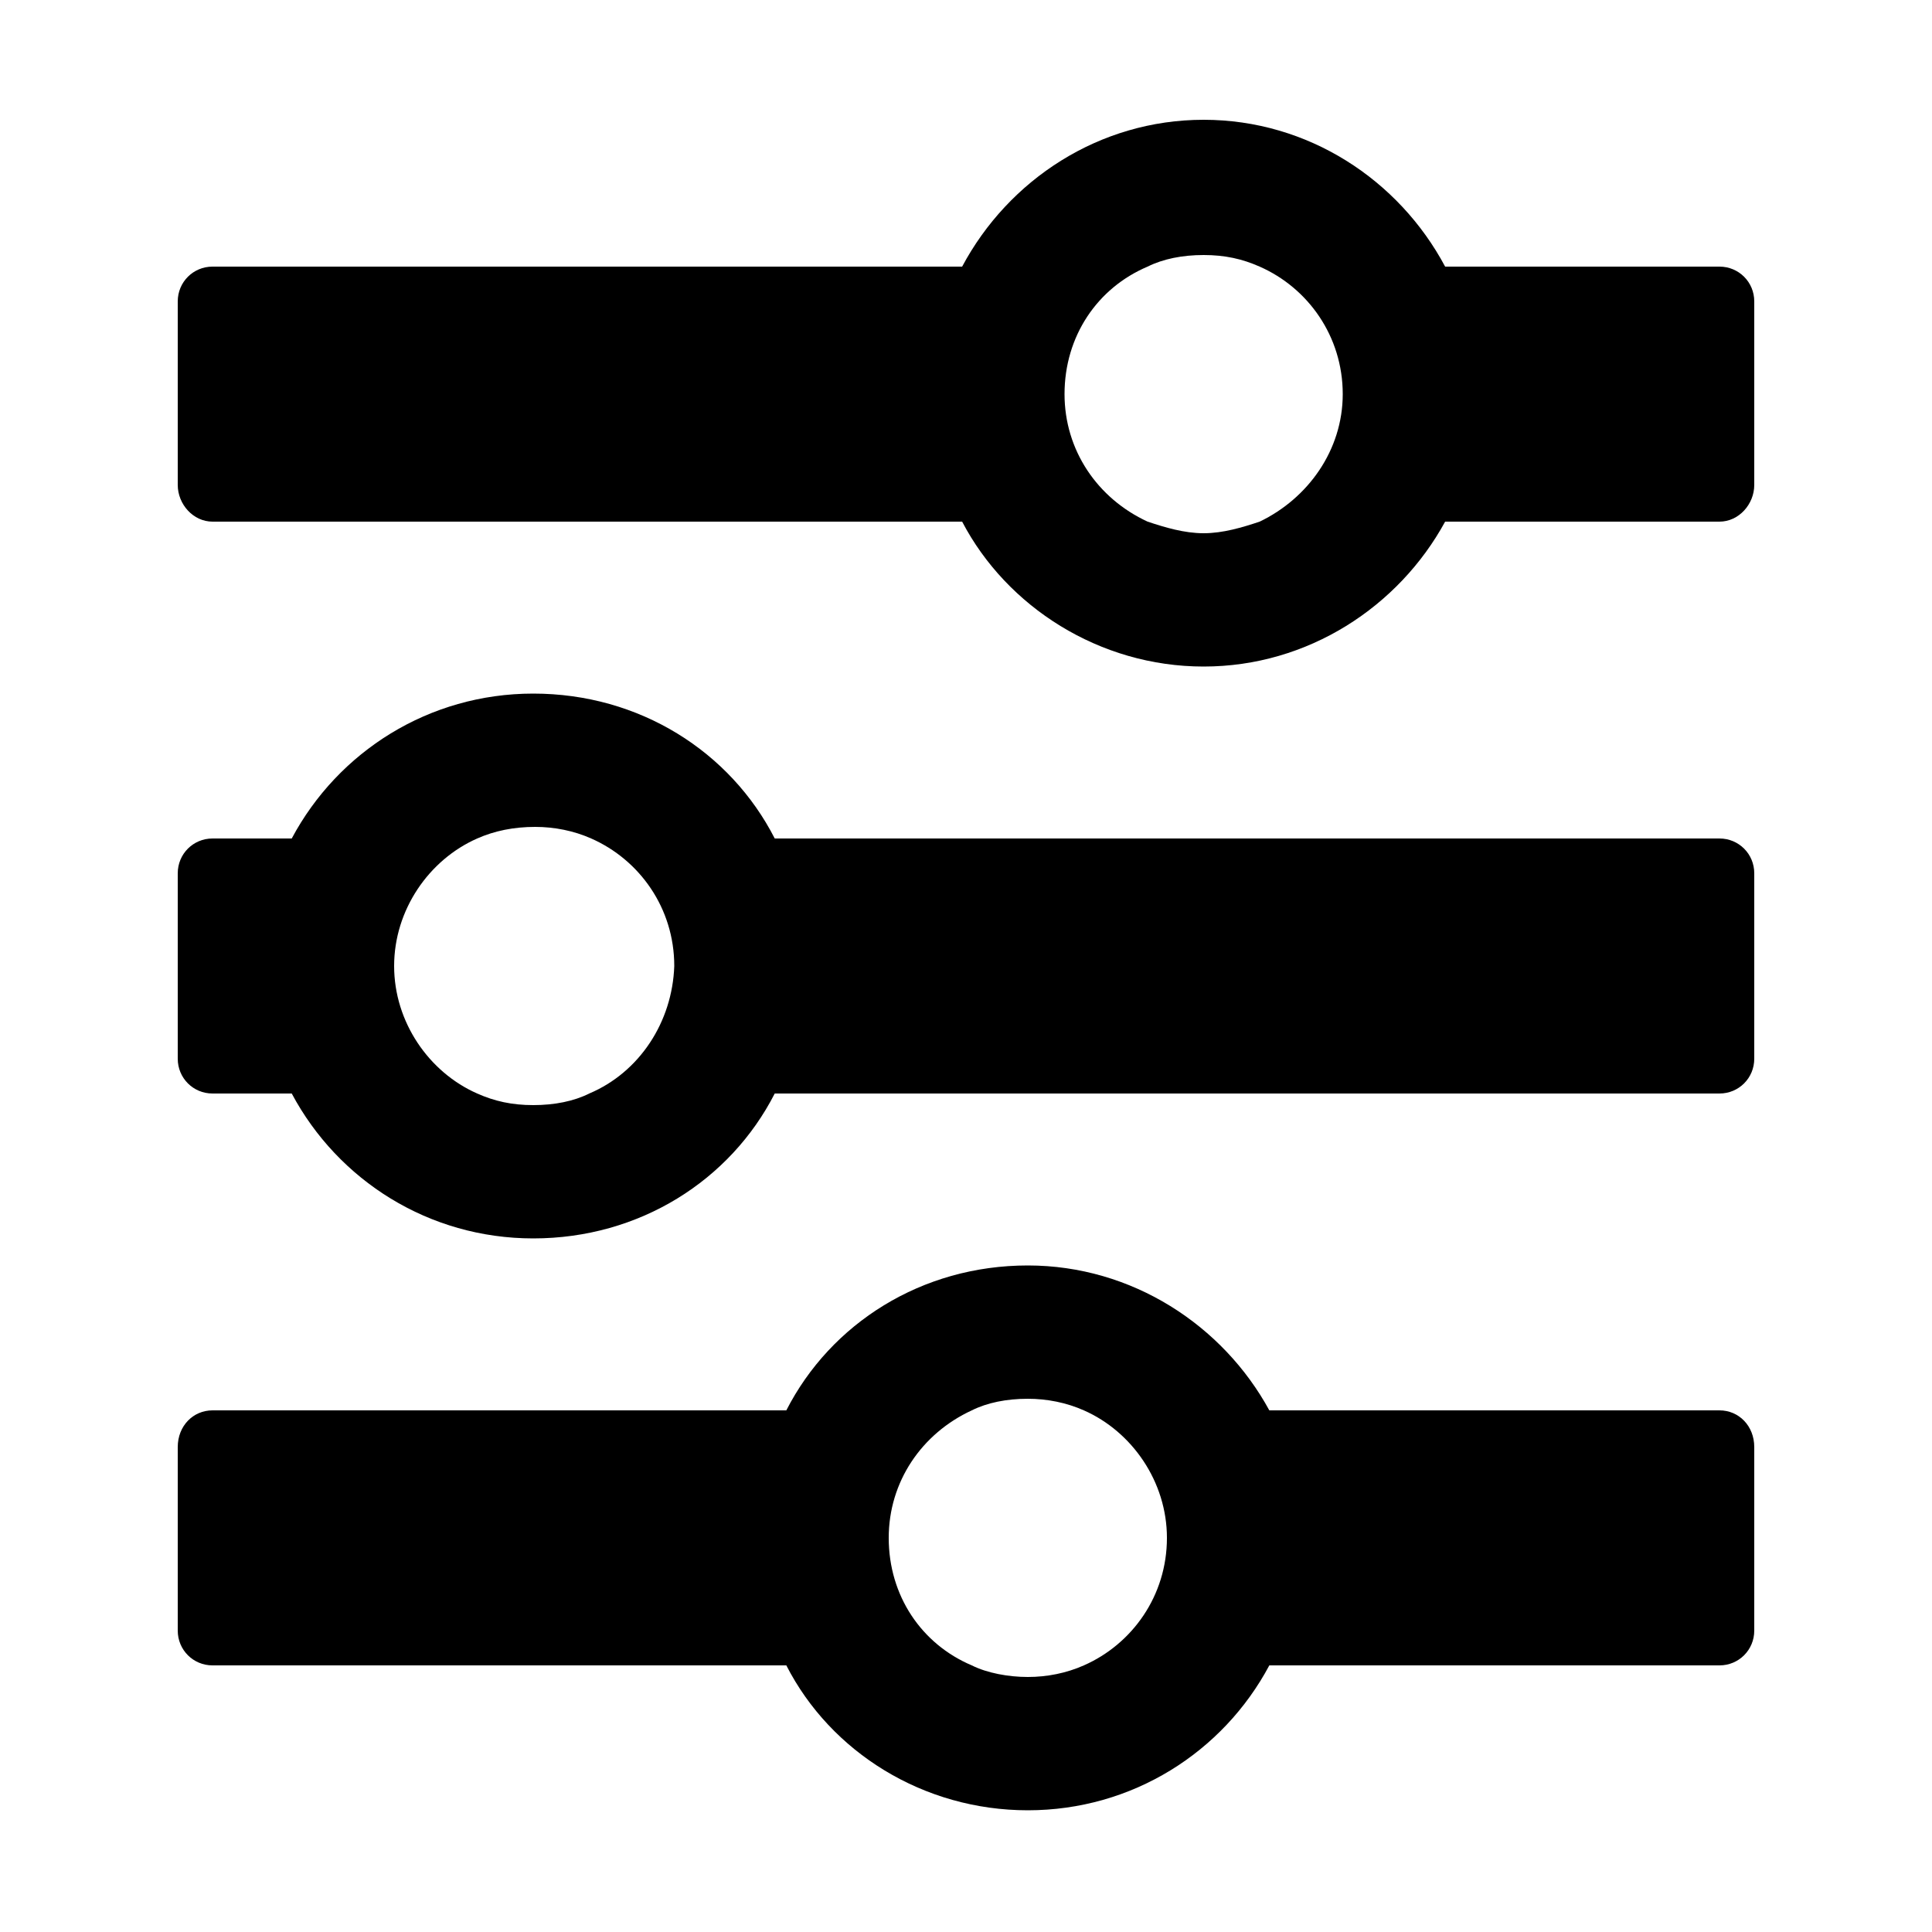 <svg width="64" height="64" viewBox="0 0 1000 1000" xmlns="http://www.w3.org/2000/svg"><path d="M890 434H401c-23-45-70-75-125-75-54 0-101 30-125 75h-41c-10 0-18 8-18 18v96c0 10 8 18 18 18h41c24 45 71 75 125 75 55 0 102-30 125-75h489c10 0 18-8 18-18v-96c0-10-8-18-18-18zM305 566c-8 4-18 6-29 6s-20-2-29-6c-25-11-43-37-43-66s18-55 43-66c9-4 19-6 30-6 10 0 20 2 29 6 25 11 43 36 43 66-1 29-18 55-44 66zm585-428H748c-24-45-71-76-125-76s-101 31-125 76H110c-10 0-18 8-18 18v95c0 10 8 19 18 19h388c23 44 71 75 125 75s101-31 125-75h142c10 0 18-9 18-19v-95c0-10-8-18-18-18zM652 270c-9 3-19 6-29 6s-20-3-29-6c-26-12-43-37-43-66 0-30 17-55 43-66 8-4 18-6 29-6s20 2 29 6c25 11 43 36 43 66 0 29-18 54-43 66zm238 460H657c-24-44-71-75-125-75-55 0-102 30-125 75H110c-10 0-18 8-18 19v95c0 10 8 18 18 18h297c23 45 71 75 125 75s101-30 125-75h233c10 0 18-8 18-18v-95c0-11-8-19-18-19zM561 862c-9 4-19 6-29 6s-21-2-29-6c-26-11-43-36-43-66 0-29 17-54 43-66 8-4 18-6 29-6 10 0 20 2 29 6 25 11 43 37 43 66 0 30-18 55-43 66z"/></svg>